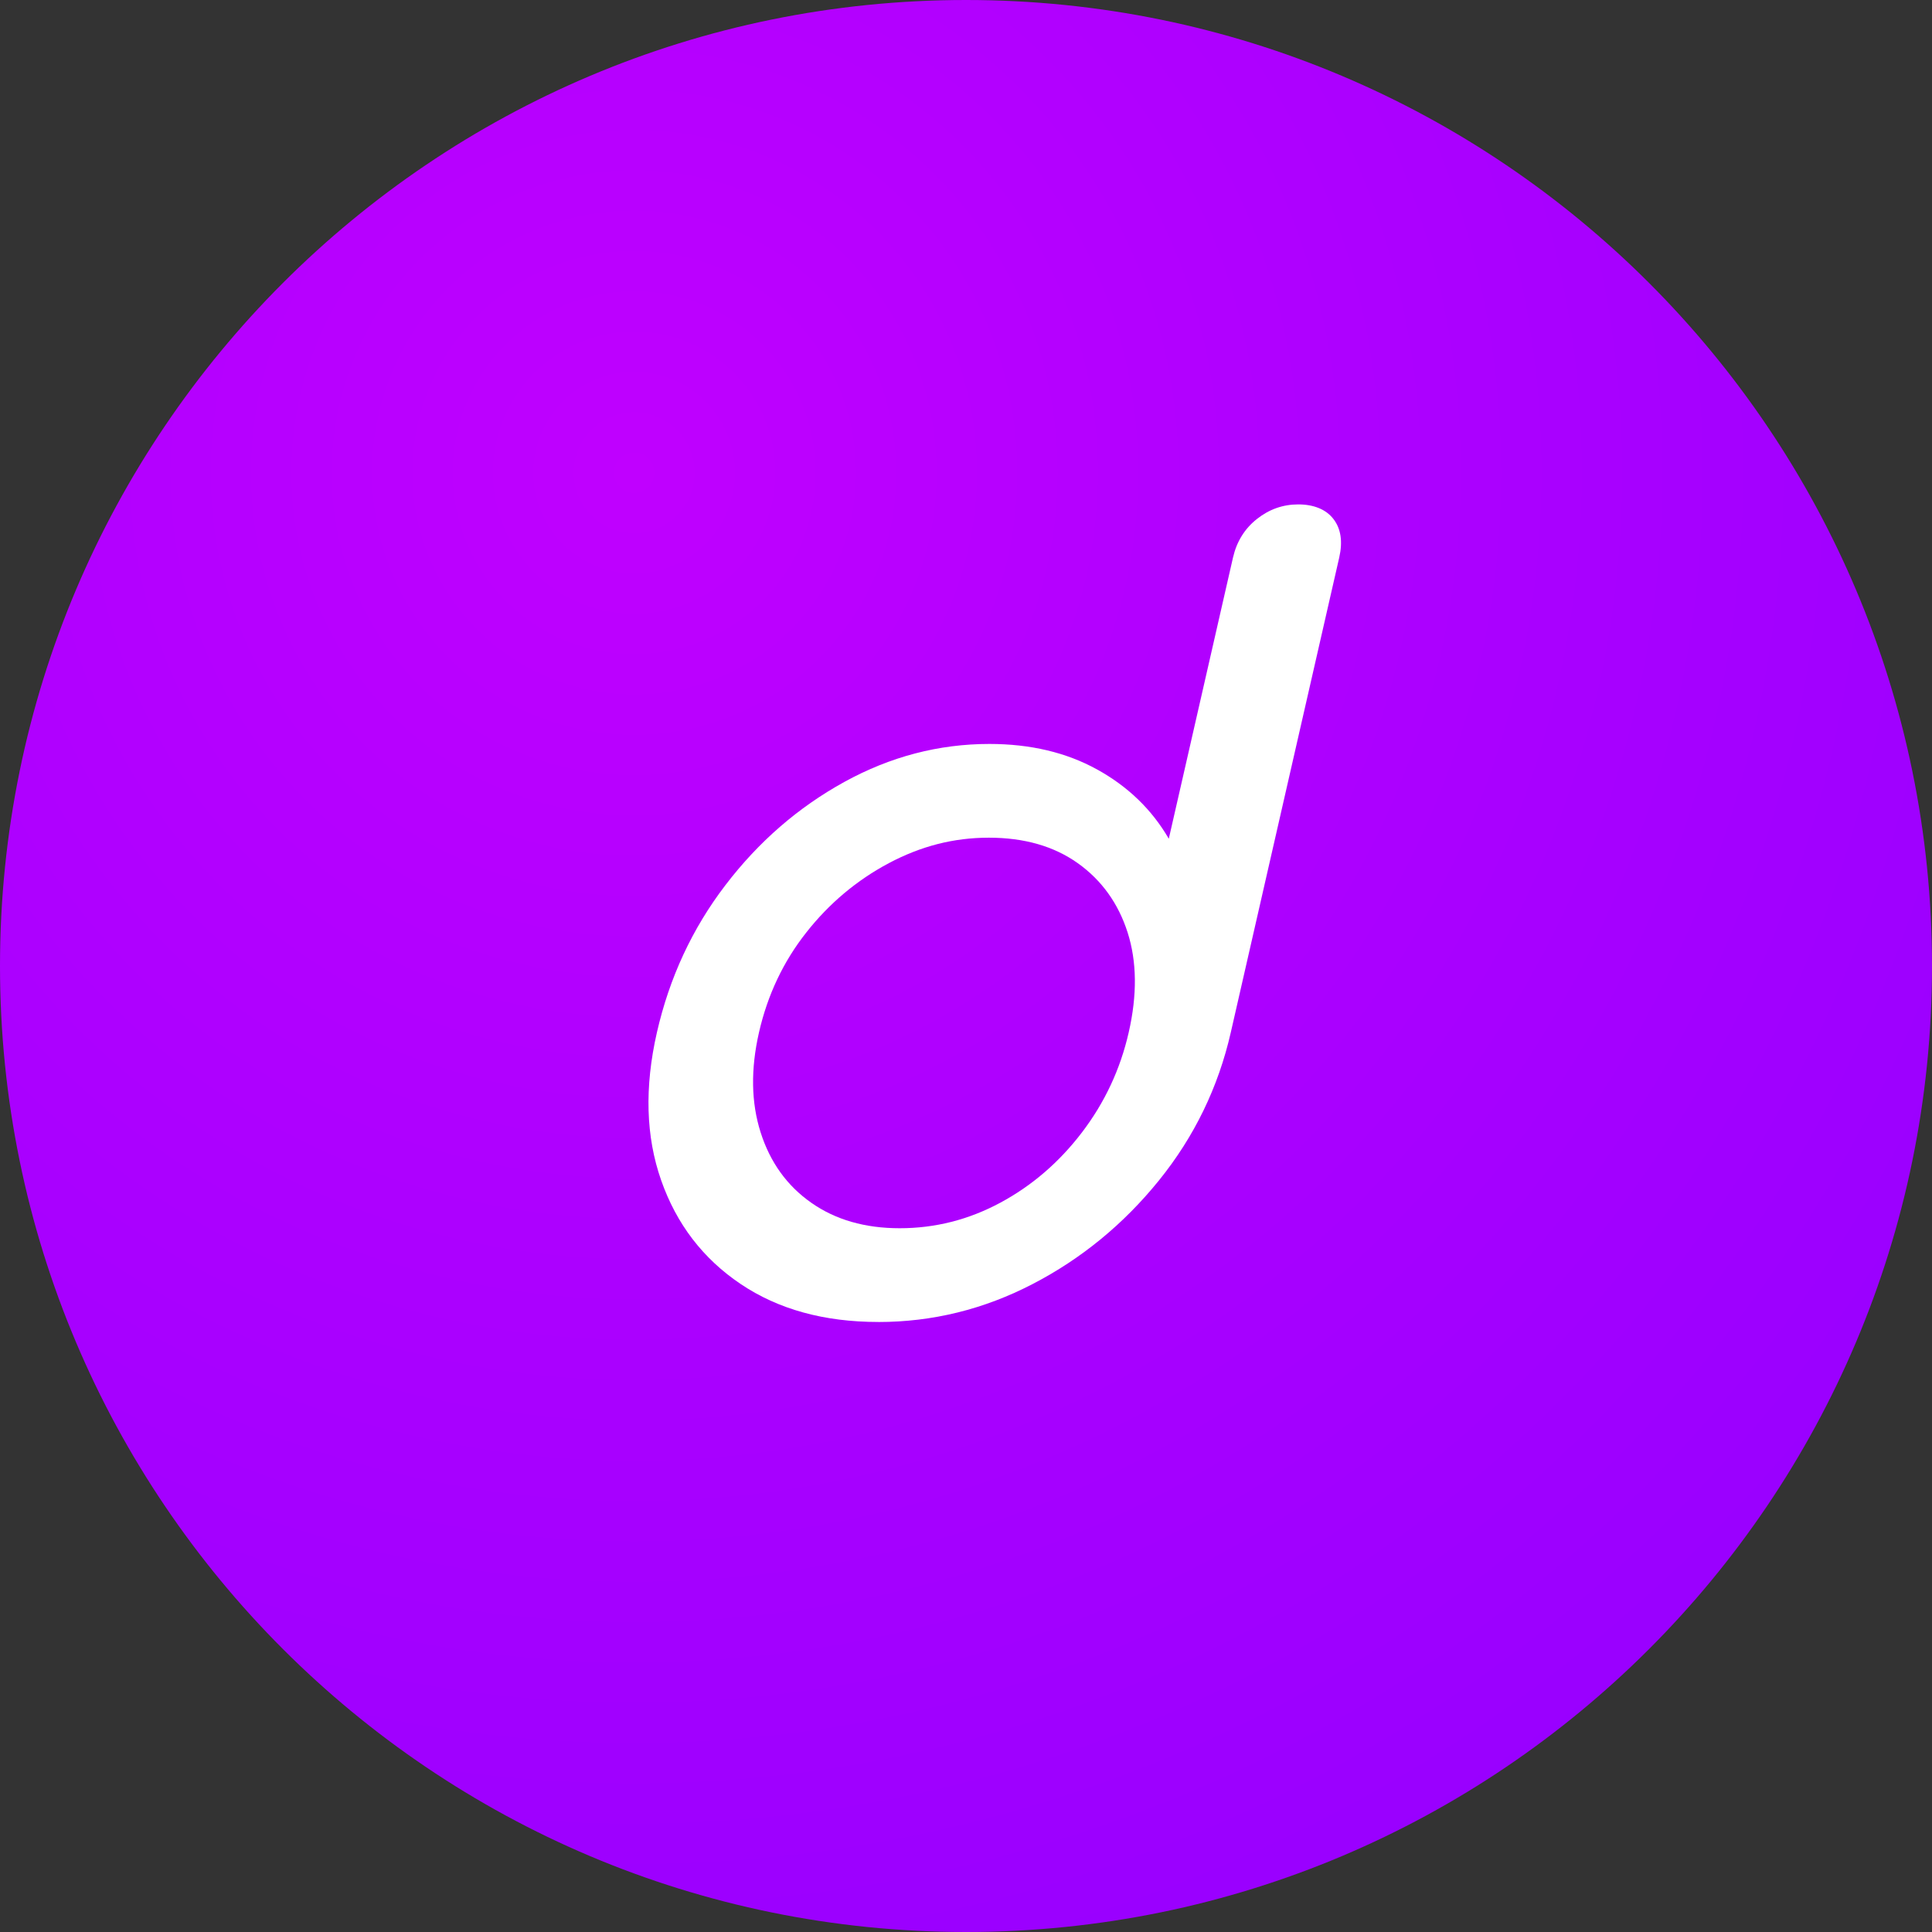 <svg xmlns="http://www.w3.org/2000/svg" width="600" height="600" viewBox="0 0 600 600" fill="none">
    <rect x="0" y="0" width="600" height="600" fill="#333333" stroke="none"/>
    <path d="M300 600C465.685 600 600 465.685 600 300C600 134.315 465.685 0 300 0C134.315 0 0 134.315 0 300C0 465.685 134.315 600 300 600Z" fill="url(#paint0_radial_440_36)"/>
    <g transform="matrix(10,0,0,10,0,0)" fill="none">
        <path xmlns="http://www.w3.org/2000/svg" d="M27.276 41.055C25.594 41.055 24.168 40.662 23 39.875C21.832 39.088 21.01 38.015 20.533 36.656C20.056 35.298 20.012 33.767 20.401 32.063C20.79 30.36 21.499 28.835 22.53 27.487C23.56 26.139 24.79 25.072 26.221 24.284C27.651 23.497 29.154 23.104 30.728 23.104C32 23.104 33.115 23.368 34.073 23.897C35.03 24.425 35.772 25.142 36.298 26.048L38.292 17.315C38.406 16.819 38.653 16.42 39.034 16.118C39.415 15.816 39.844 15.665 40.318 15.665C40.793 15.665 41.179 15.816 41.411 16.118C41.644 16.42 41.704 16.819 41.591 17.315L38.223 32.064C37.834 33.768 37.091 35.299 35.994 36.657C34.896 38.015 33.589 39.088 32.073 39.875C30.556 40.663 28.957 41.056 27.276 41.056V41.055ZM27.94 38.144C29.04 38.144 30.081 37.881 31.064 37.352C32.047 36.824 32.893 36.096 33.601 35.168C34.308 34.241 34.792 33.207 35.053 32.063C35.319 30.899 35.308 29.864 35.019 28.958C34.729 28.053 34.213 27.336 33.472 26.807C32.73 26.279 31.809 26.015 30.71 26.015C29.611 26.015 28.596 26.279 27.602 26.807C26.608 27.336 25.754 28.053 25.041 28.958C24.326 29.864 23.837 30.899 23.571 32.063C23.31 33.207 23.327 34.242 23.622 35.168C23.917 36.095 24.441 36.824 25.194 37.352C25.946 37.88 26.861 38.144 27.94 38.144H27.94Z" fill="white"/>
    </g>
    <defs>
        <radialGradient id="paint0_radial_440_36" cx="0" cy="0" r="1" gradientUnits="userSpaceOnUse" gradientTransform="translate(196 143.5) rotate(54.167) scale(497.082)">
            <stop stop-color="#C000FF"/>
            <stop stop-color="#9900FF" offset="1"/>
        </radialGradient>
    </defs>
</svg>